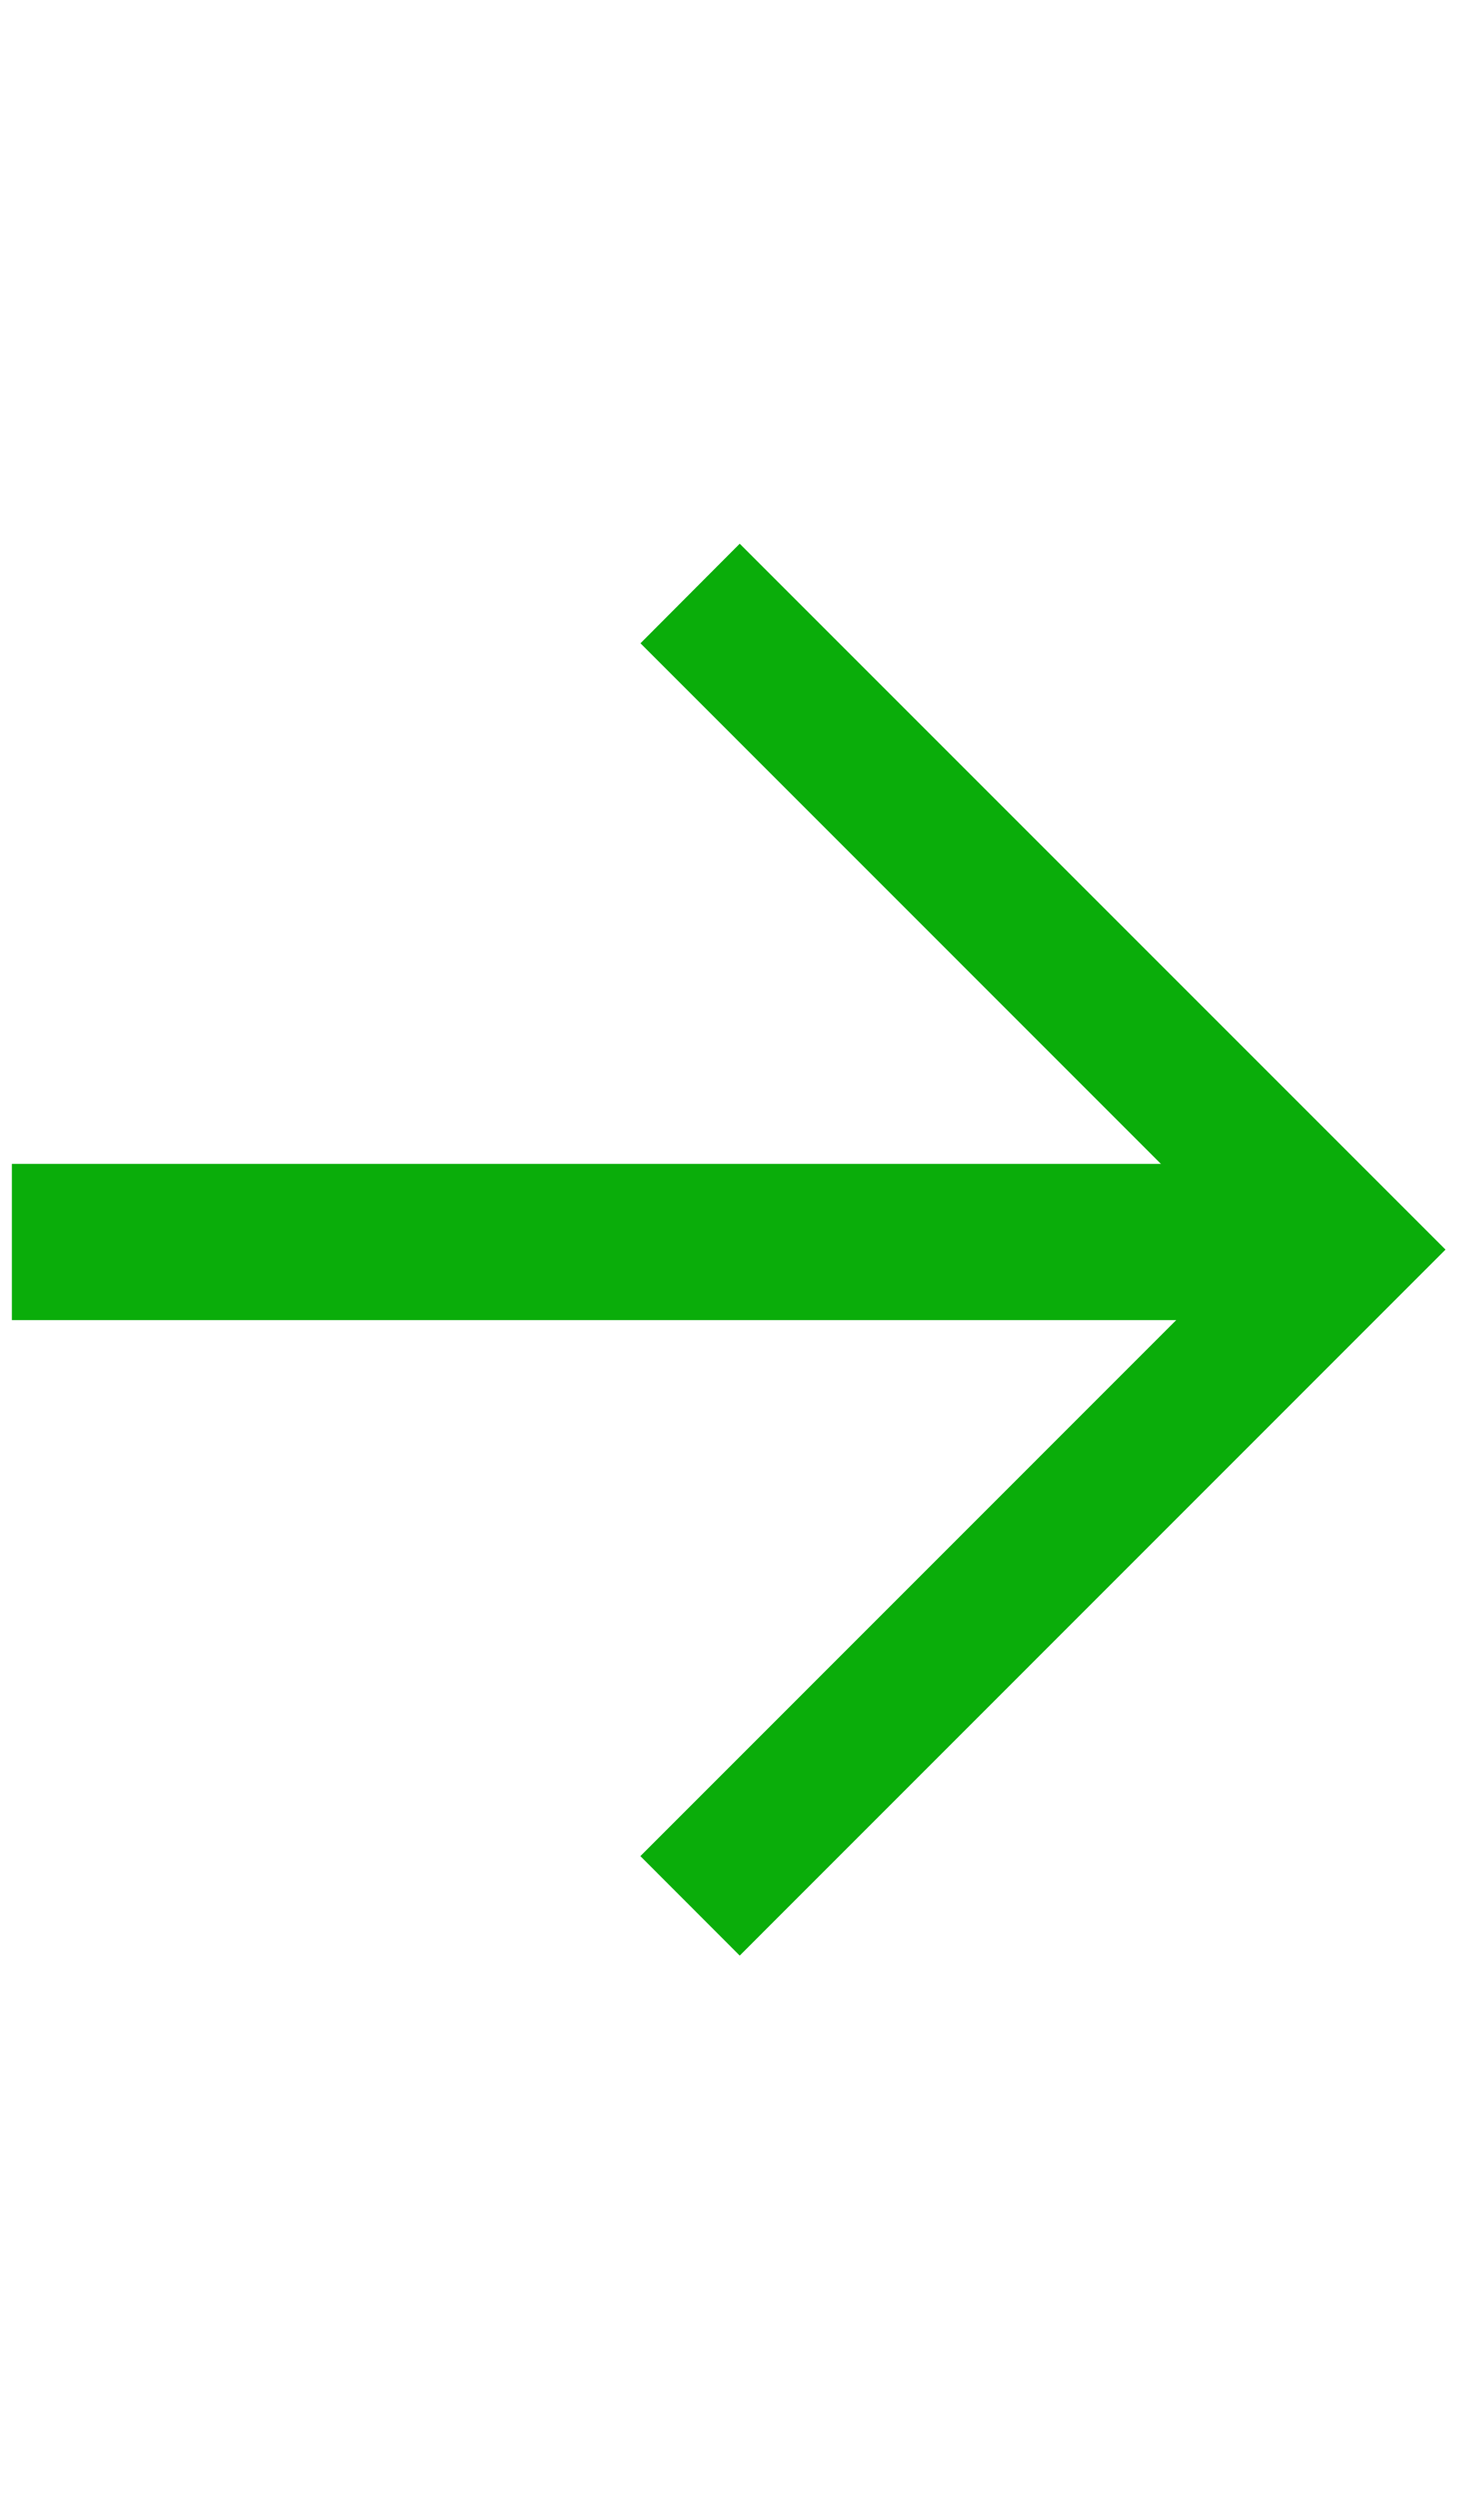 <svg xmlns="http://www.w3.org/2000/svg" width="14" height="24" viewBox="0 0 14 14" fill="none"><path fill-rule="evenodd" clip-rule="evenodd" d="M11.971 6.998L6.15 1.176 7.103.22l6.777 6.777-6.777 6.778-.954-.955 5.822-5.823z" fill="#0aad0a"></path><path stroke="#0aad0a" stroke-width="1.5" d="M.114 6.924h12.6"></path></svg>